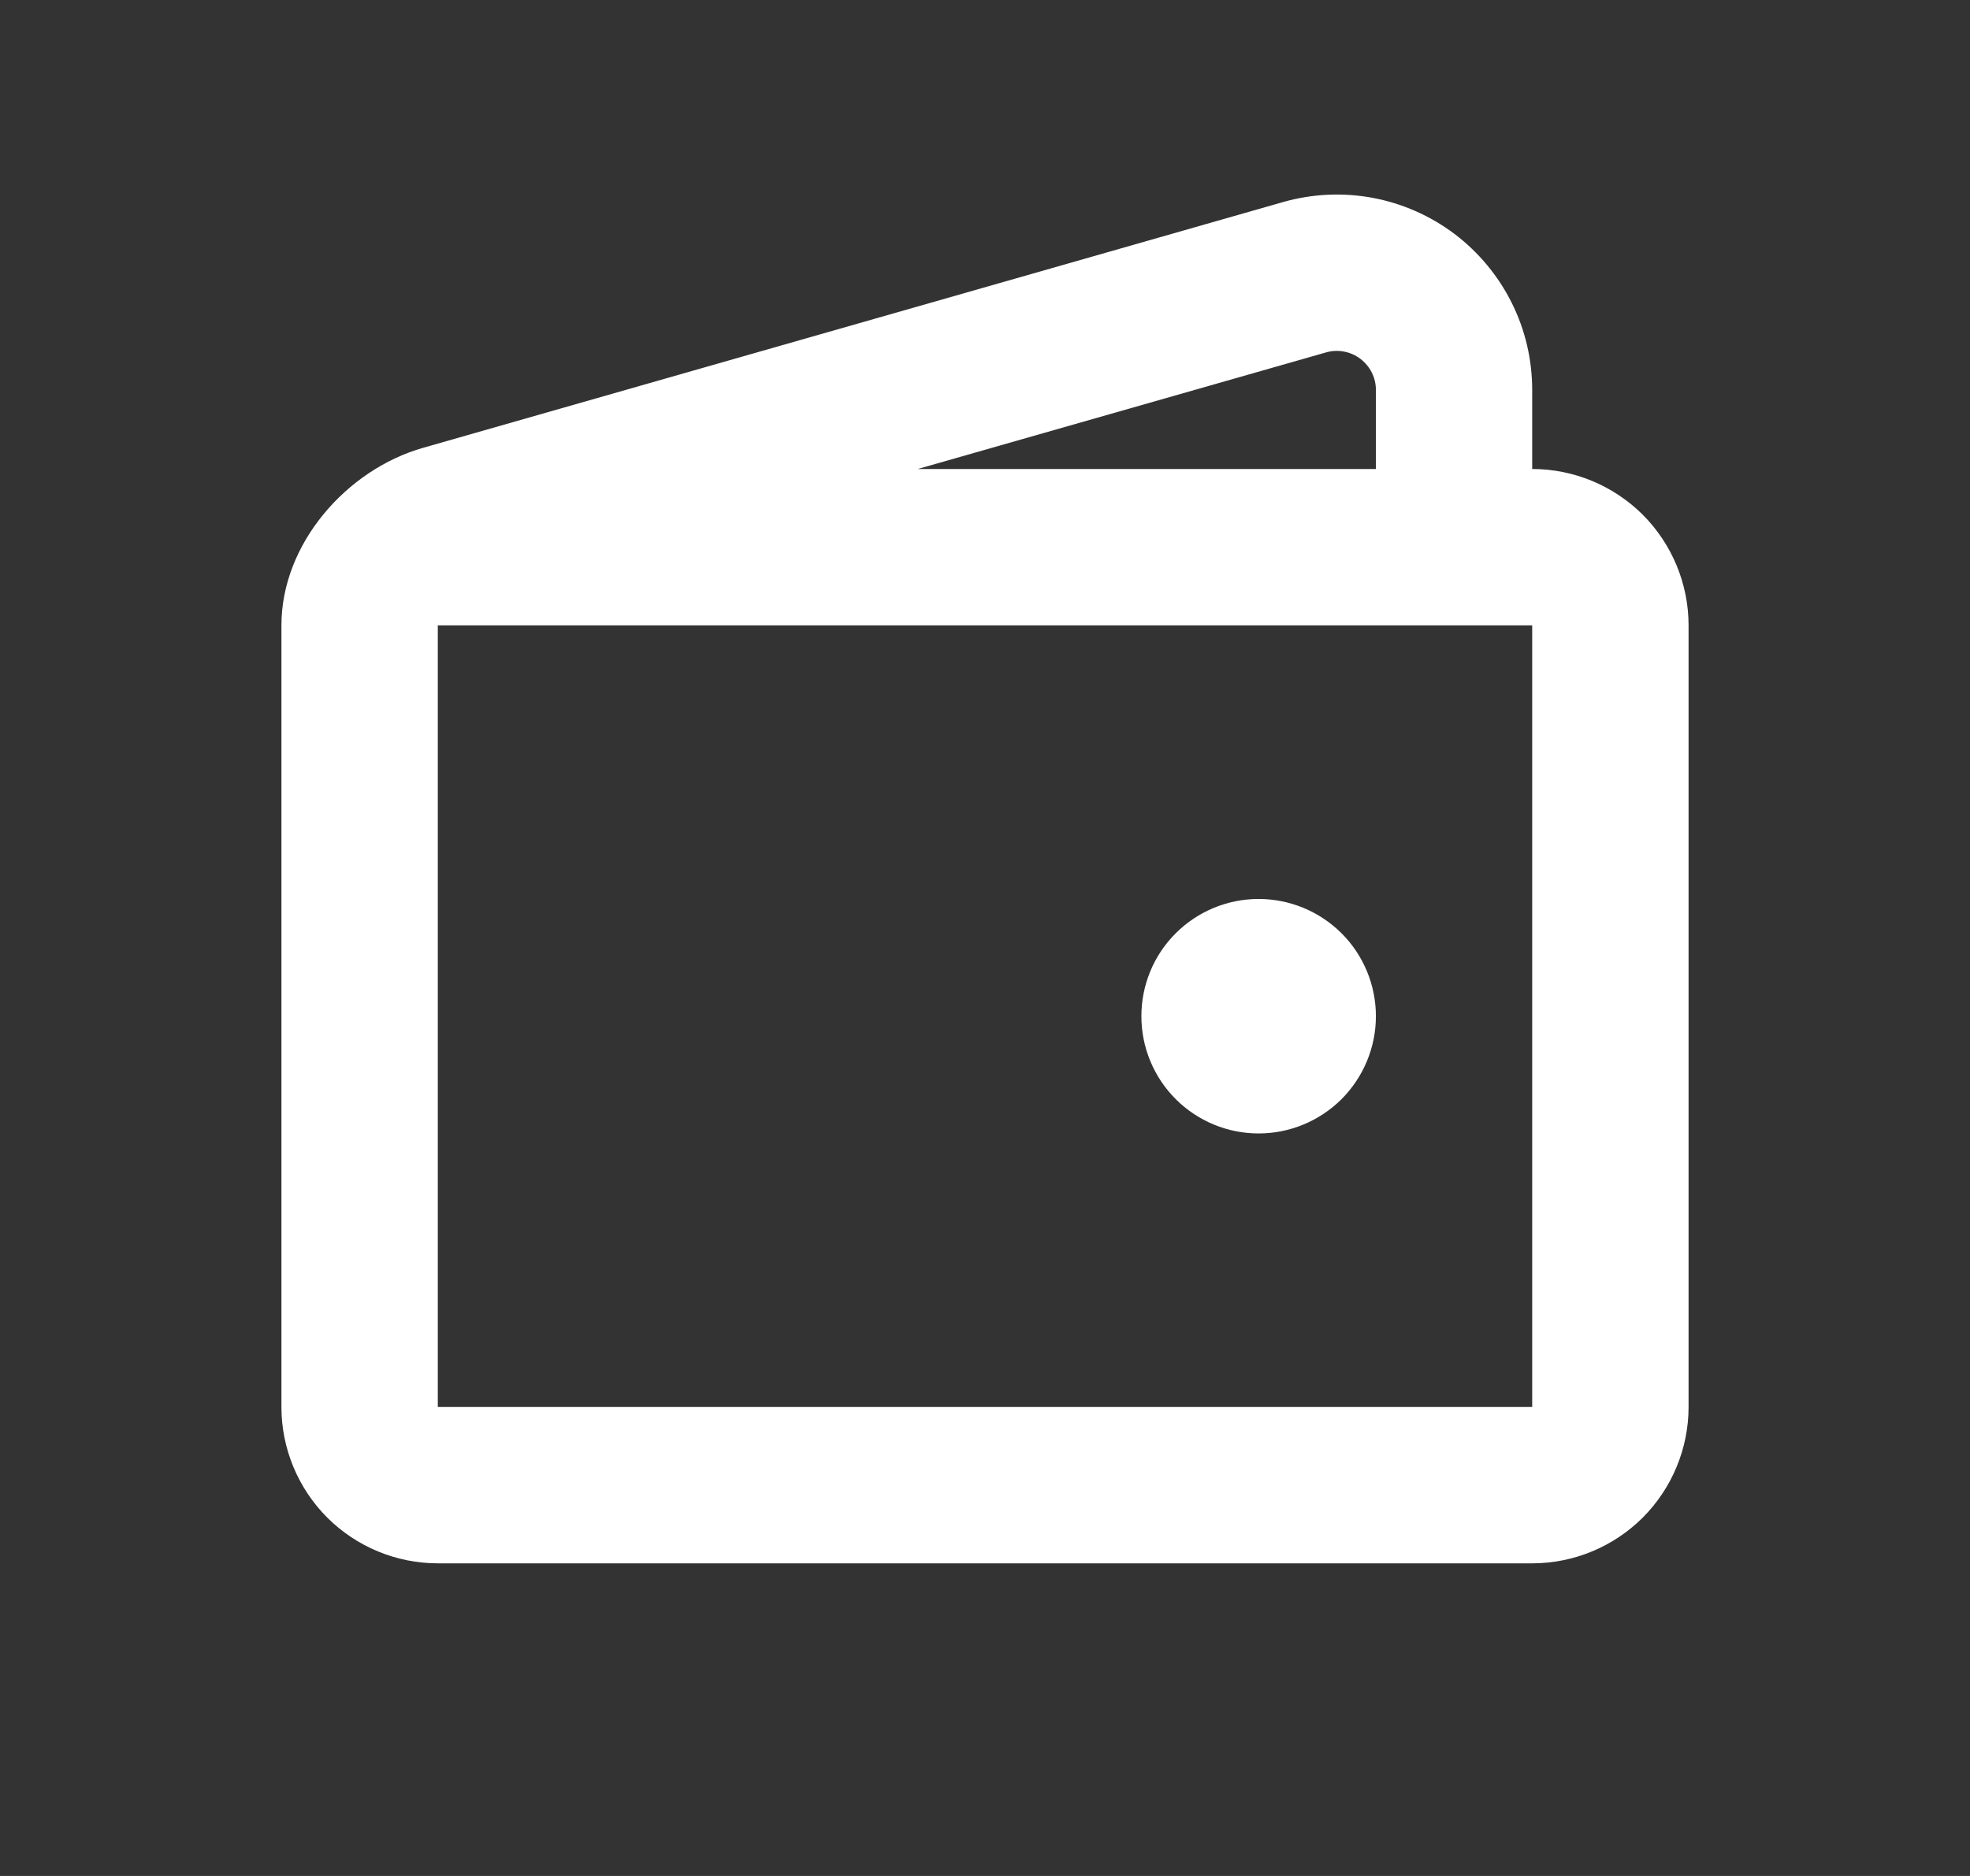 <svg width="21" height="20" viewBox="0 0 21 20" fill="none" xmlns="http://www.w3.org/2000/svg">
<rect x="0" y="0" width="21" height="20" fill="#333333" stroke="none"/>
<path d="M14.667 10.834C14.667 11.165 14.535 11.483 14.301 11.718C14.066 11.952 13.748 12.084 13.417 12.084C13.085 12.084 12.767 11.952 12.533 11.718C12.298 11.483 12.167 11.165 12.167 10.834C12.167 10.502 12.298 10.184 12.533 9.95C12.767 9.716 13.085 9.584 13.417 9.584C13.748 9.584 14.066 9.716 14.301 9.95C14.535 10.184 14.667 10.502 14.667 10.834Z" fill="white"/>
<path fill-rule="evenodd" clip-rule="evenodd" d="M4.511 4.774L13.678 2.154C13.988 2.066 14.314 2.05 14.631 2.109C14.948 2.168 15.247 2.3 15.505 2.494C15.762 2.689 15.971 2.94 16.115 3.229C16.259 3.517 16.333 3.835 16.333 4.158V5C16.775 5 17.199 5.176 17.512 5.488C17.824 5.801 18 6.225 18 6.667V15C18 15.442 17.824 15.866 17.512 16.179C17.199 16.491 16.775 16.667 16.333 16.667H4.667C4.225 16.667 3.801 16.491 3.488 16.179C3.176 15.866 3 15.442 3 15V6.667C3 5.796 3.696 5.006 4.511 4.774ZM14.136 3.757C14.198 3.739 14.263 3.736 14.326 3.748C14.39 3.76 14.449 3.786 14.501 3.825C14.552 3.864 14.594 3.914 14.623 3.971C14.652 4.029 14.667 4.093 14.667 4.157V5H9.783L14.136 3.757ZM4.667 6.667H16.333V15H4.667V6.667Z" fill="white"/>
</svg>
